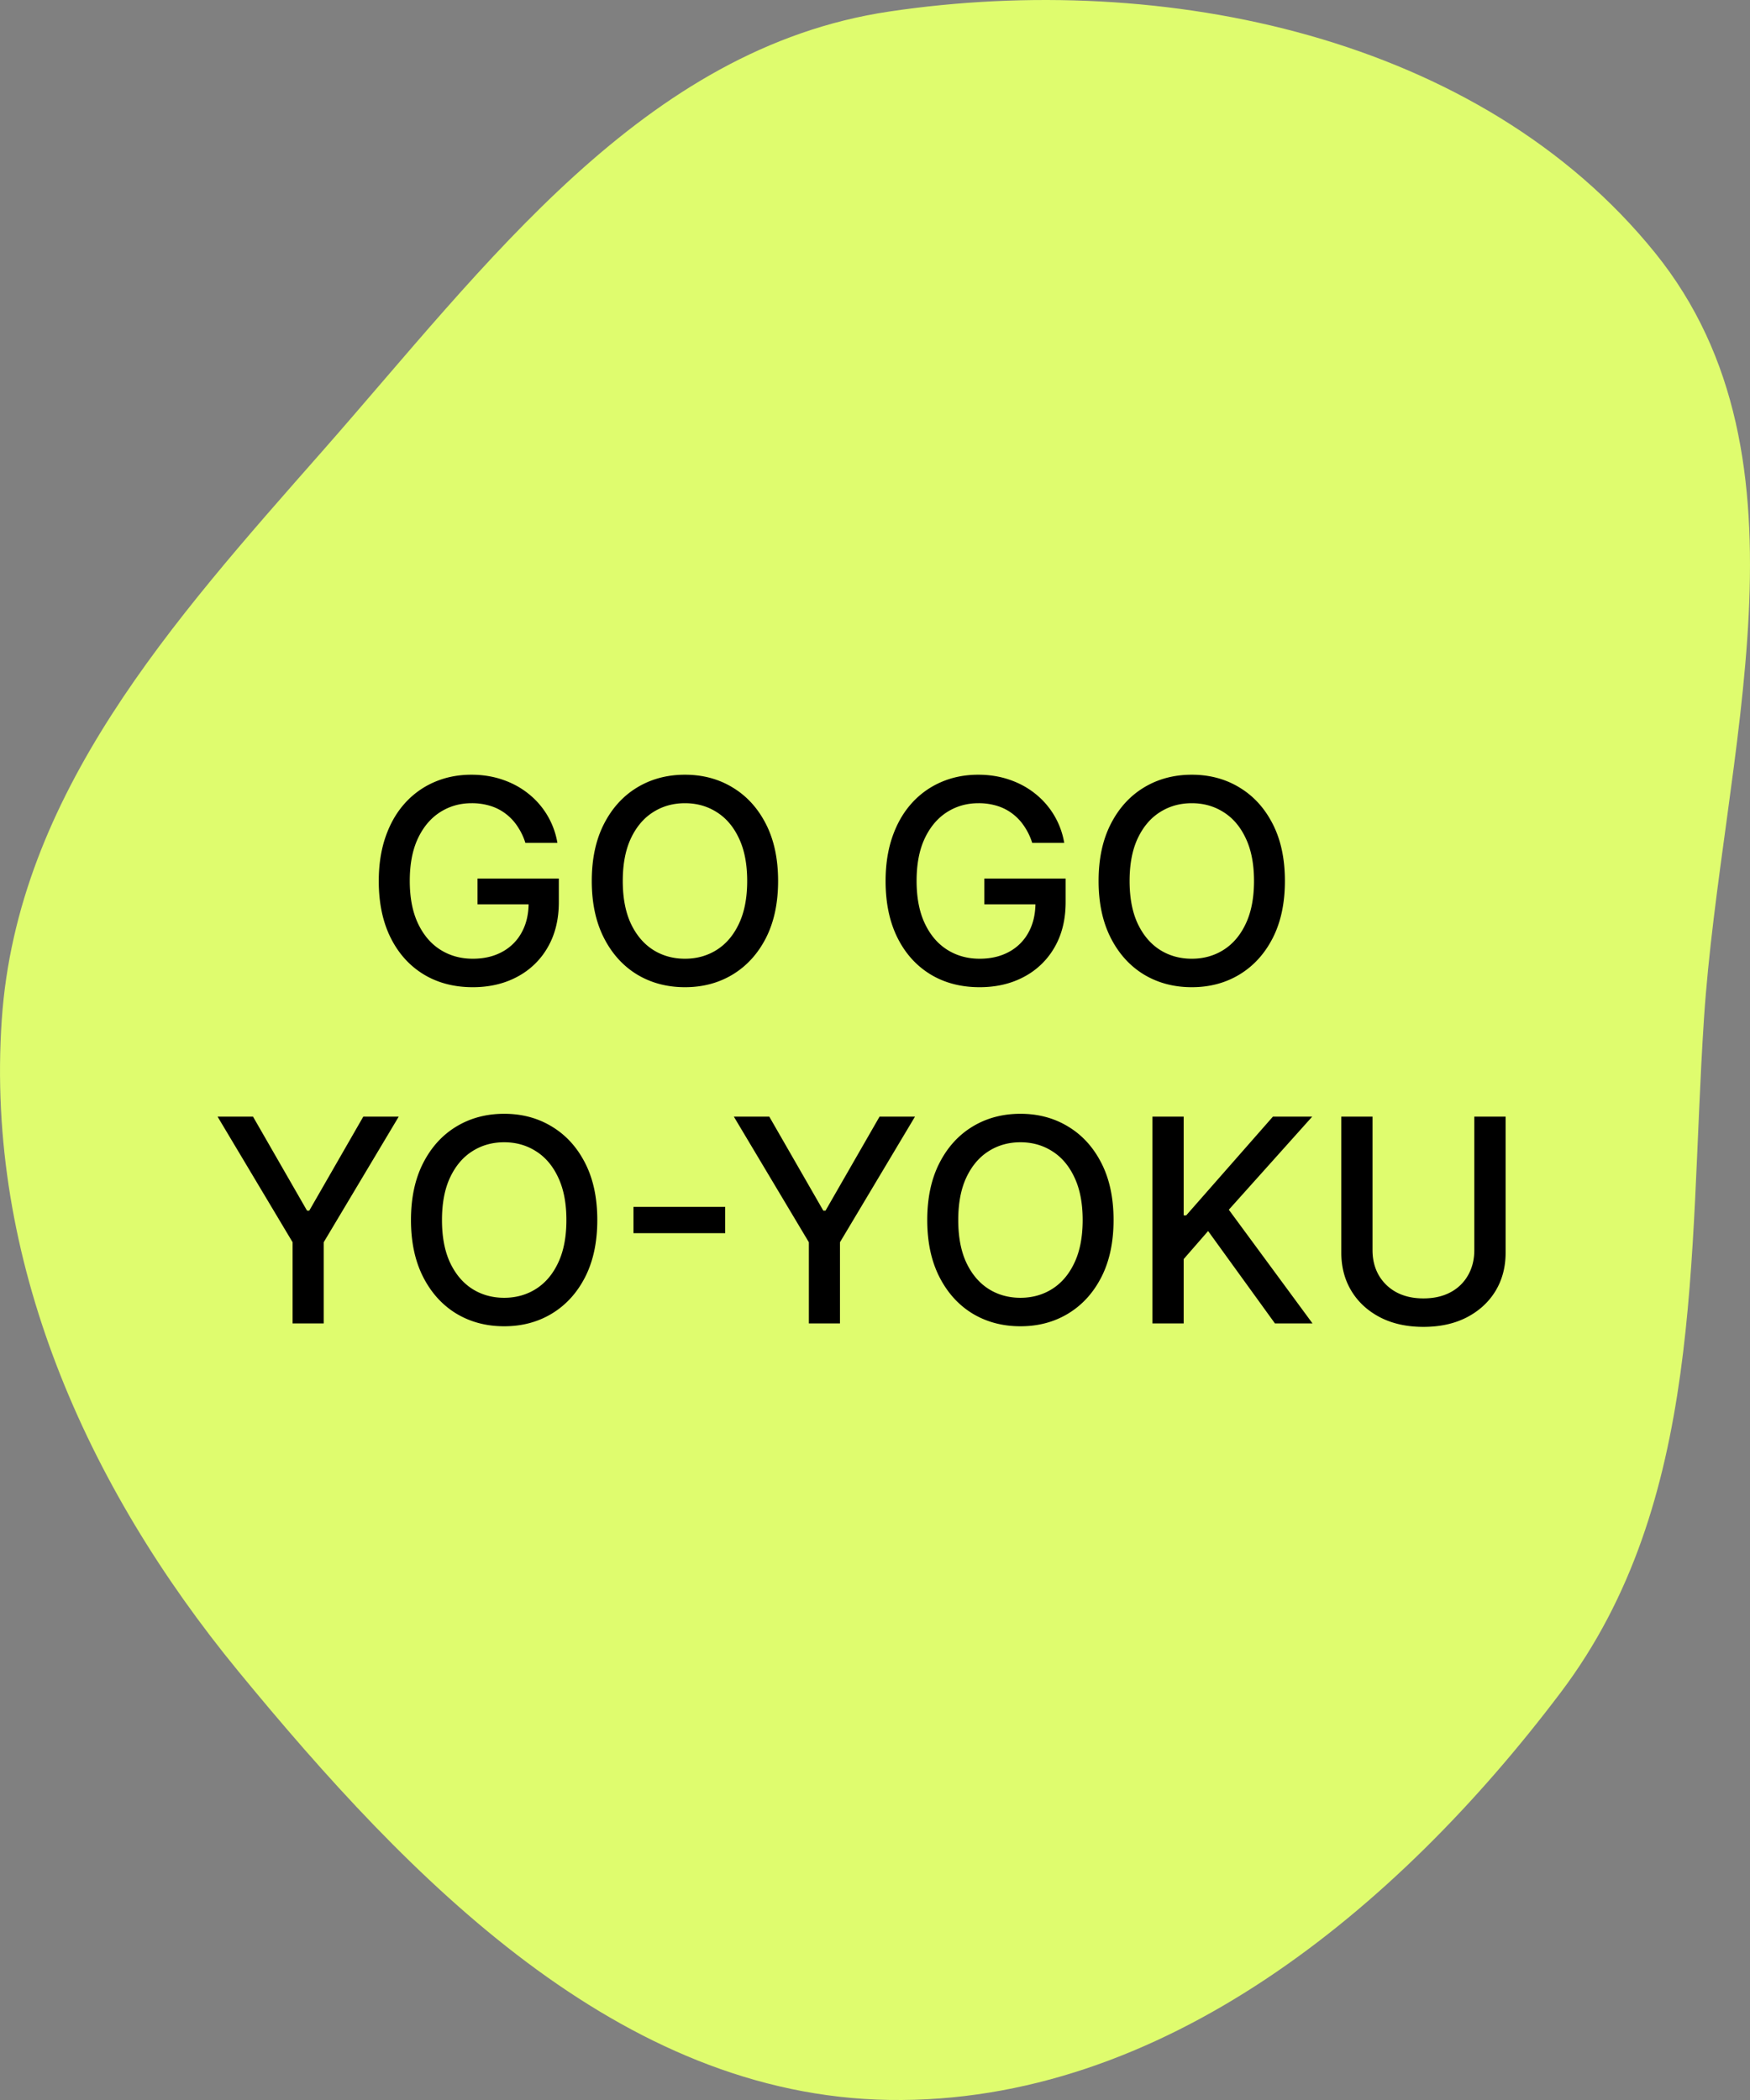 <svg xmlns="http://www.w3.org/2000/svg" width="160" height="192" fill="none" viewBox="0 0 160 192">
  <rect x="0" y="0" width="160" height="192" fill="#808080" stroke="none"/>
  <path fill="#DFFC6E" fill-rule="evenodd" d="M81.295 1.055c25.159-3.753 54.021 2.258 70.022 22.057 15.295 18.924 6.058 45.82 4.469 70.112-1.422 21.74.036 44.108-13.076 61.494-14.997 19.885-36.532 37.669-61.415 37.276-24.677-.391-43.826-20.105-59.504-39.19C7.855 135.838-1.341 115.14.162 93.224c1.41-20.614 15.625-36.427 29.27-51.929C44.466 24.217 58.808 4.41 81.295 1.055Z" clip-rule="evenodd"/>
  <path fill="#000" d="M48.036 77.065a5.77 5.77 0 0 0-.72-1.505 4.6 4.6 0 0 0-1.062-1.145 4.459 4.459 0 0 0-1.412-.73 5.68 5.68 0 0 0-1.727-.249c-1.065 0-2.025.274-2.88.822-.856.548-1.533 1.35-2.032 2.41-.492 1.052-.738 2.342-.738 3.868 0 1.533.249 2.829.747 3.887.5 1.059 1.182 1.862 2.05 2.41.868.548 1.856.822 2.964.822 1.028 0 1.924-.21 2.687-.628a4.375 4.375 0 0 0 1.782-1.773c.425-.77.637-1.674.637-2.714l.739.138H43.66v-2.354h7.433v2.151c0 1.588-.339 2.967-1.016 4.137a6.915 6.915 0 0 1-2.788 2.696c-1.182.633-2.537.95-4.063.95-1.711 0-3.213-.393-4.506-1.181-1.286-.788-2.29-1.905-3.01-3.352-.72-1.453-1.08-3.176-1.08-5.17 0-1.508.21-2.863.628-4.063.419-1.2 1.006-2.219 1.764-3.056a7.698 7.698 0 0 1 2.686-1.93c1.034-.449 2.164-.674 3.389-.674 1.021 0 1.972.151 2.853.453.886.301 1.674.73 2.363 1.283a7.268 7.268 0 0 1 2.65 4.497h-2.927Zm23.104 3.48c0 2.02-.37 3.755-1.108 5.208-.739 1.446-1.752 2.56-3.038 3.342-1.28.776-2.736 1.163-4.367 1.163-1.638 0-3.1-.387-4.386-1.163-1.28-.782-2.29-1.899-3.028-3.351-.739-1.453-1.108-3.186-1.108-5.198 0-2.02.37-3.752 1.108-5.199.738-1.452 1.748-2.566 3.028-3.342 1.287-.782 2.748-1.173 4.386-1.173 1.63 0 3.087.391 4.367 1.173 1.286.776 2.299 1.89 3.038 3.342.738 1.447 1.108 3.18 1.108 5.199Zm-2.826 0c0-1.538-.249-2.834-.748-3.887-.492-1.058-1.17-1.859-2.03-2.4-.856-.548-1.826-.822-2.91-.822-1.089 0-2.061.274-2.917.822-.855.541-1.533 1.342-2.031 2.4-.492 1.053-.739 2.349-.739 3.888 0 1.538.246 2.837.739 3.896.498 1.052 1.176 1.853 2.031 2.4.856.542 1.828.813 2.918.813 1.083 0 2.053-.271 2.908-.813.862-.547 1.539-1.348 2.031-2.4.499-1.059.748-2.358.748-3.896Zm26.06-3.48a5.77 5.77 0 0 0-.72-1.505 4.6 4.6 0 0 0-1.062-1.145 4.46 4.46 0 0 0-1.412-.73 5.68 5.68 0 0 0-1.727-.249c-1.065 0-2.025.274-2.88.822-.856.548-1.533 1.35-2.032 2.41-.492 1.052-.738 2.342-.738 3.868 0 1.533.249 2.829.747 3.887.499 1.059 1.182 1.862 2.05 2.41.868.548 1.856.822 2.964.822 1.028 0 1.924-.21 2.687-.628a4.375 4.375 0 0 0 1.782-1.773c.424-.77.637-1.674.637-2.714l.738.138h-5.41v-2.354h7.432v2.151c0 1.588-.338 2.967-1.015 4.137a6.916 6.916 0 0 1-2.789 2.696c-1.181.633-2.536.95-4.062.95-1.711 0-3.213-.393-4.506-1.181-1.286-.788-2.29-1.905-3.01-3.352-.72-1.453-1.08-3.176-1.08-5.17 0-1.508.21-2.863.628-4.063.418-1.2 1.006-2.219 1.763-3.056a7.698 7.698 0 0 1 2.687-1.93c1.034-.449 2.164-.674 3.389-.674 1.021 0 1.972.151 2.853.453.886.301 1.674.73 2.363 1.283a7.268 7.268 0 0 1 2.65 4.497h-2.927Zm23.103 3.48c0 2.02-.369 3.755-1.108 5.208-.738 1.446-1.751 2.56-3.037 3.342-1.28.776-2.736 1.163-4.367 1.163-1.638 0-3.1-.387-4.386-1.163-1.28-.782-2.29-1.899-3.028-3.351-.739-1.453-1.108-3.186-1.108-5.198 0-2.02.369-3.752 1.108-5.199.738-1.452 1.748-2.566 3.028-3.342 1.286-.782 2.748-1.173 4.386-1.173 1.631 0 3.087.391 4.367 1.173 1.286.776 2.299 1.89 3.037 3.342.739 1.447 1.108 3.18 1.108 5.199Zm-2.825 0c0-1.538-.249-2.834-.748-3.887-.492-1.058-1.169-1.859-2.031-2.4-.856-.548-1.825-.822-2.908-.822-1.09 0-2.062.274-2.918.822-.856.541-1.533 1.342-2.031 2.4-.493 1.053-.739 2.349-.739 3.888 0 1.538.246 2.837.739 3.896.498 1.052 1.175 1.853 2.031 2.4.856.542 1.828.813 2.918.813 1.083 0 2.052-.271 2.908-.813.862-.547 1.539-1.348 2.031-2.4.499-1.059.748-2.358.748-3.896Zm-94.76 21.546h3.24l4.94 8.596h.204l4.94-8.596h3.24l-6.86 11.486V121h-2.844v-7.423l-6.86-11.486Zm34.718 9.454c0 2.019-.37 3.755-1.108 5.208-.738 1.446-1.75 2.56-3.037 3.342-1.28.776-2.736 1.164-4.368 1.164-1.637 0-3.099-.388-4.385-1.164-1.28-.782-2.29-1.899-3.029-3.351-.738-1.453-1.108-3.186-1.108-5.199 0-2.018.37-3.751 1.108-5.198.74-1.452 1.748-2.566 3.029-3.342 1.286-.782 2.748-1.173 4.385-1.173 1.632 0 3.087.391 4.368 1.173 1.286.776 2.299 1.89 3.037 3.342.739 1.447 1.108 3.18 1.108 5.198Zm-2.825 0c0-1.538-.25-2.834-.748-3.887-.492-1.058-1.17-1.859-2.031-2.4-.856-.548-1.825-.822-2.909-.822-1.089 0-2.062.274-2.917.822-.856.541-1.533 1.342-2.031 2.4-.493 1.053-.739 2.349-.739 3.887 0 1.539.246 2.838.739 3.897.498 1.052 1.175 1.853 2.03 2.4.856.542 1.829.813 2.918.813 1.084 0 2.053-.271 2.909-.813.862-.547 1.539-1.348 2.031-2.4.499-1.059.748-2.358.748-3.897Zm14.517-1.2v2.401h-8.384v-2.401h8.384Zm.791-8.254h3.241l4.94 8.596h.203l4.94-8.596h3.24l-6.86 11.486V121h-2.844v-7.423l-6.86-11.486Zm34.718 9.454c0 2.019-.369 3.755-1.108 5.208-.738 1.446-1.75 2.56-3.037 3.342-1.28.776-2.736 1.164-4.367 1.164-1.638 0-3.1-.388-4.386-1.164-1.28-.782-2.29-1.899-3.028-3.351-.739-1.453-1.108-3.186-1.108-5.199 0-2.018.369-3.751 1.108-5.198.738-1.452 1.748-2.566 3.028-3.342 1.287-.782 2.748-1.173 4.386-1.173 1.63 0 3.086.391 4.367 1.173 1.286.776 2.299 1.89 3.037 3.342.739 1.447 1.108 3.18 1.108 5.198Zm-2.825 0c0-1.538-.25-2.834-.748-3.887-.492-1.058-1.17-1.859-2.031-2.4-.856-.548-1.825-.822-2.908-.822-1.09 0-2.062.274-2.918.822-.856.541-1.533 1.342-2.031 2.4-.493 1.053-.739 2.349-.739 3.887 0 1.539.246 2.838.739 3.897.498 1.052 1.175 1.853 2.031 2.4.856.542 1.828.813 2.918.813 1.083 0 2.052-.271 2.908-.813.862-.547 1.539-1.348 2.031-2.4.499-1.059.748-2.358.748-3.897Zm6.382 9.455v-18.909h2.853v9.03h.231l7.931-9.03h3.592l-7.626 8.513L120.003 121h-3.435l-6.112-8.448-2.235 2.567V121h-2.853Zm29.426-18.909h2.862v12.437c0 1.323-.311 2.496-.932 3.517-.622 1.016-1.496 1.816-2.623 2.401-1.126.579-2.446.868-3.961.868-1.508 0-2.825-.289-3.951-.868-1.127-.585-2.001-1.385-2.622-2.401-.622-1.021-.933-2.194-.933-3.517v-12.437h2.853v12.206c0 .855.188 1.616.563 2.28a4.09 4.09 0 0 0 1.616 1.57c.696.375 1.52.563 2.474.563.961 0 1.789-.188 2.484-.563a3.954 3.954 0 0 0 1.607-1.57c.375-.664.563-1.425.563-2.28v-12.206Z"/>
</svg>
